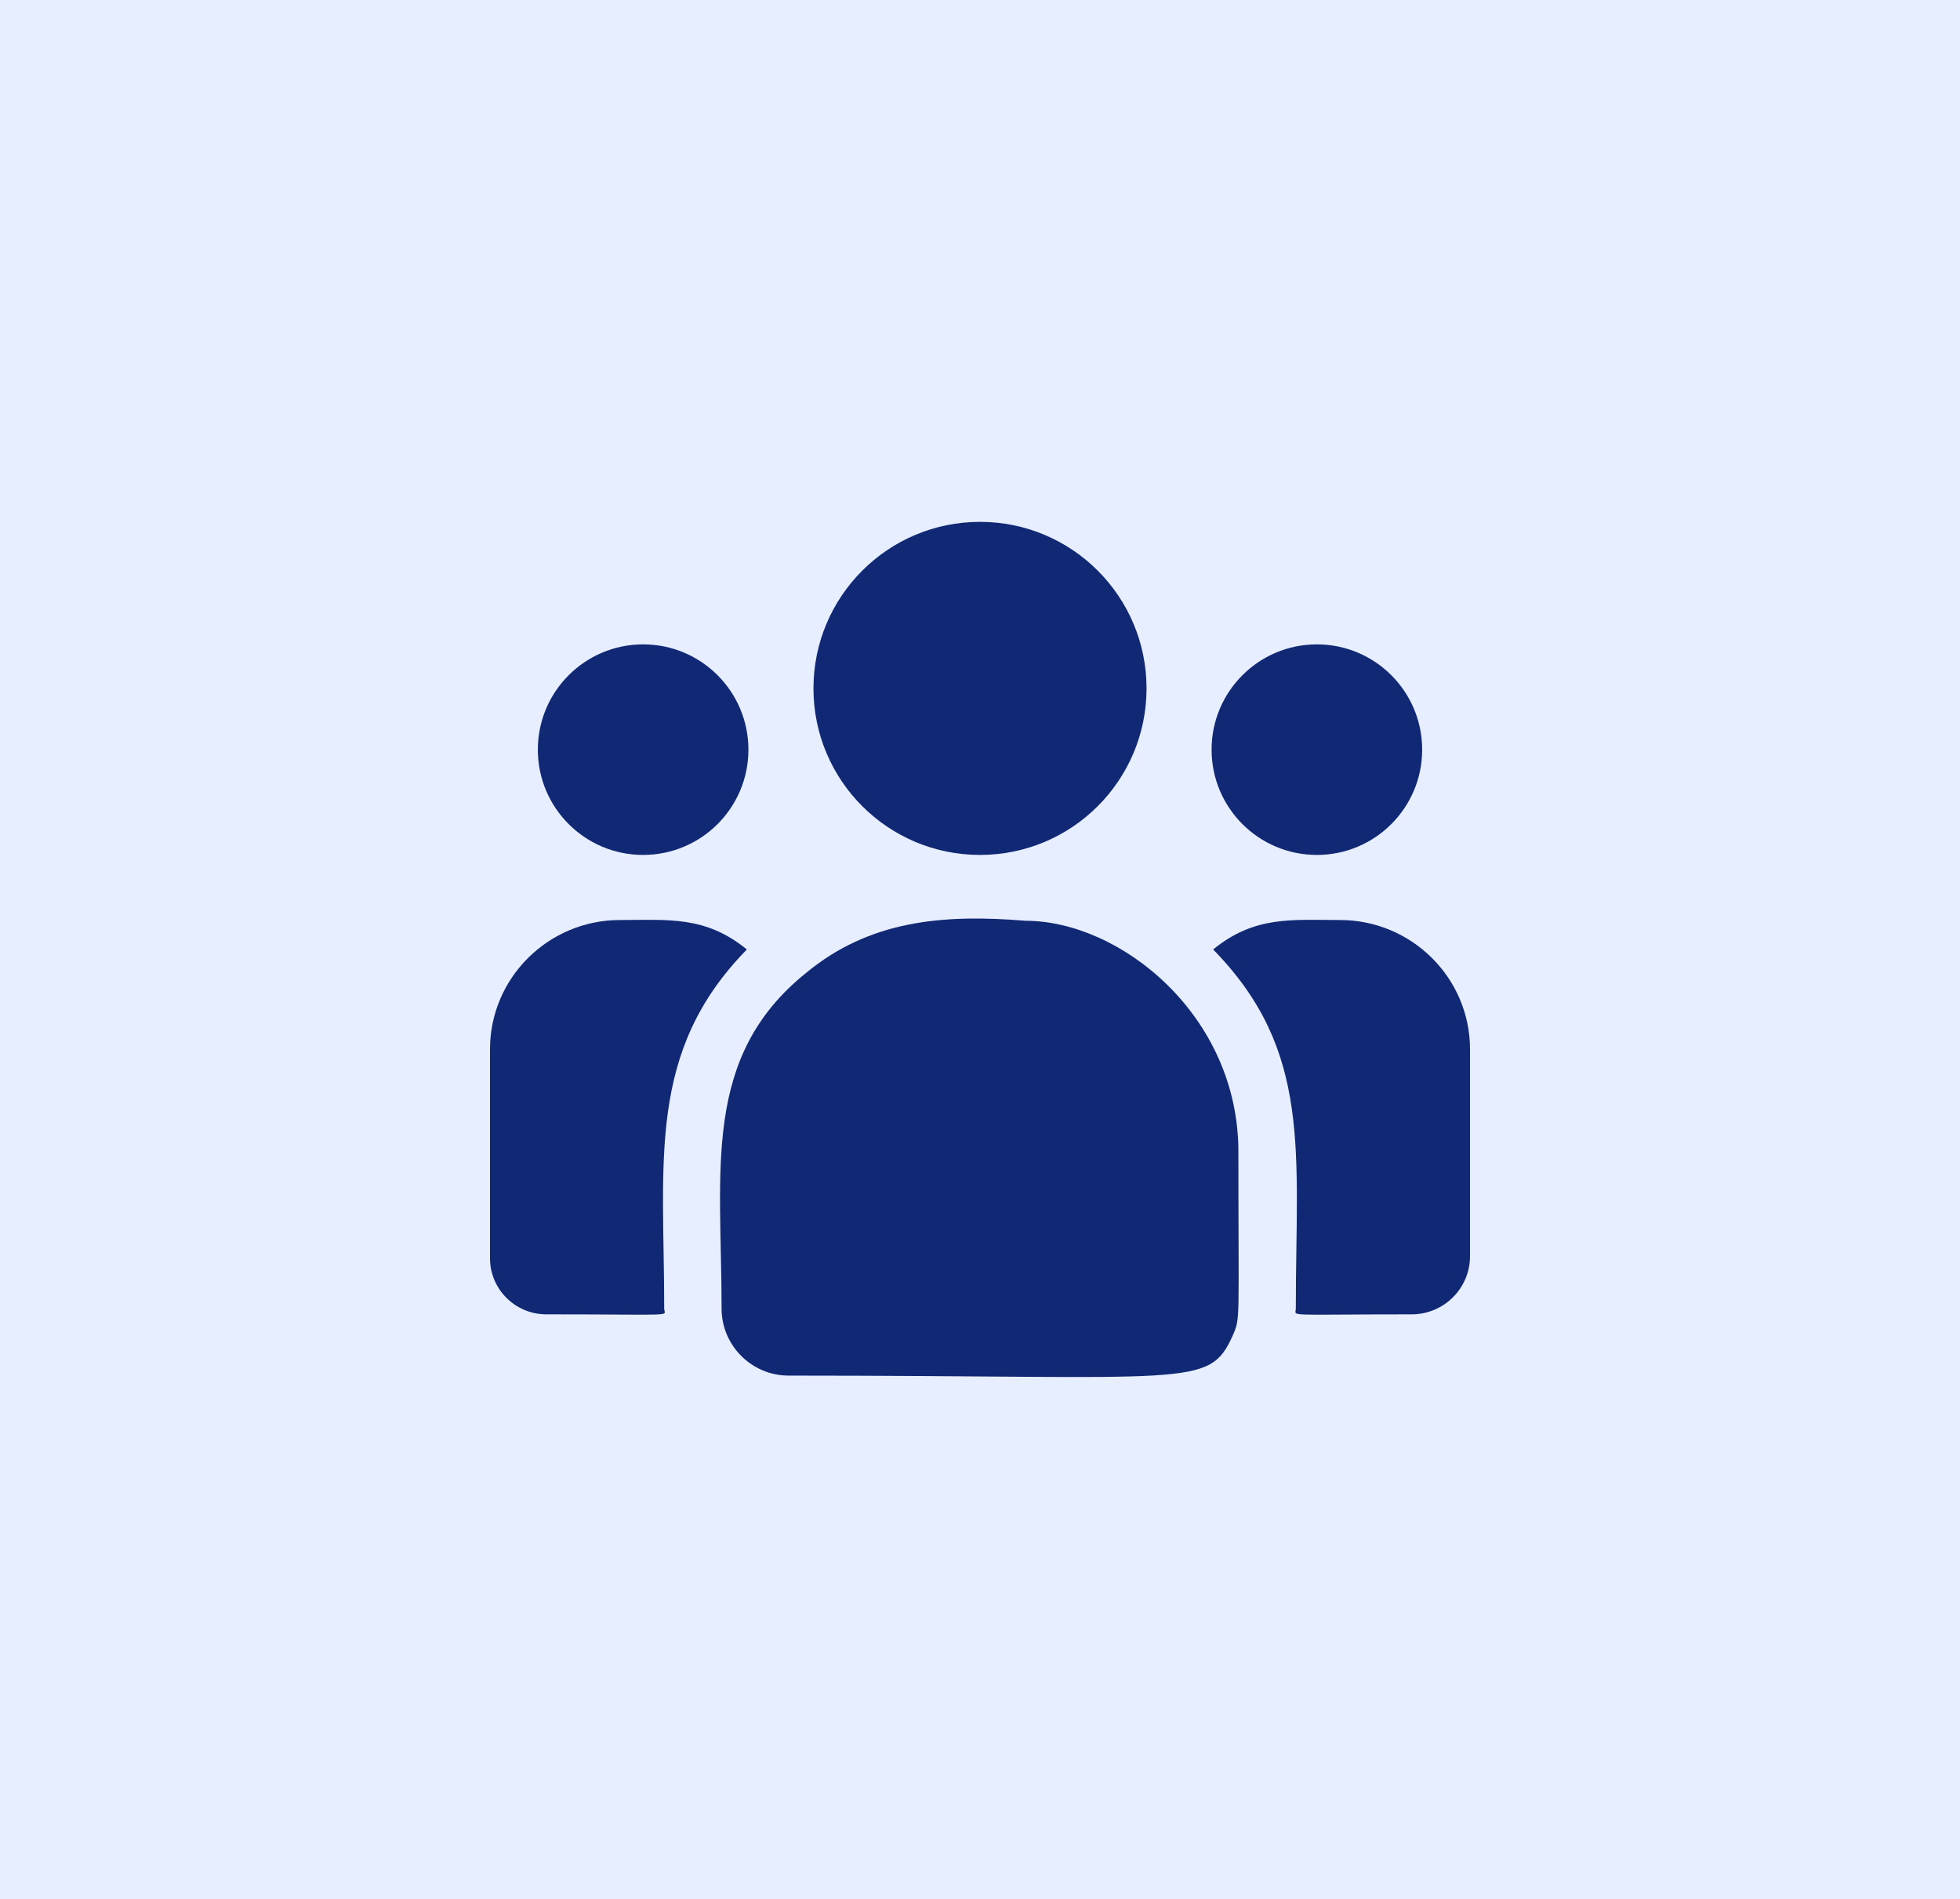 <svg width="64" height="62" viewBox="0 0 64 62" fill="none" xmlns="http://www.w3.org/2000/svg">
<rect width="64" height="62" fill="#E7EEFF"/>
<g clip-path="url(#clip0)">
<path d="M32 27.914C35.003 27.914 37.438 25.48 37.438 22.477C37.438 19.474 35.003 17.039 32 17.039C28.997 17.039 26.562 19.474 26.562 22.477C26.562 25.48 28.997 27.914 32 27.914Z" fill="#112875"/>
<path d="M43 27.914C44.898 27.914 46.438 26.375 46.438 24.477C46.438 22.578 44.898 21.039 43 21.039C41.102 21.039 39.562 22.578 39.562 24.477C39.562 26.375 41.102 27.914 43 27.914Z" fill="#112875"/>
<path d="M21 27.914C22.898 27.914 24.438 26.375 24.438 24.477C24.438 22.578 22.898 21.039 21 21.039C19.102 21.039 17.562 22.578 17.562 24.477C17.562 26.375 19.102 27.914 21 27.914Z" fill="#112875"/>
<path d="M24.387 31.001C23.034 29.893 21.808 30.039 20.244 30.039C17.904 30.039 16 31.932 16 34.258V41.083C16 42.093 16.824 42.914 17.838 42.914C22.215 42.914 21.688 42.994 21.688 42.726C21.688 37.889 21.115 34.342 24.387 31.001Z" fill="#112875"/>
<path d="M33.488 30.064C30.755 29.836 28.38 30.067 26.331 31.758C22.903 34.504 23.562 38.202 23.562 42.726C23.562 43.922 24.536 44.914 25.751 44.914C38.944 44.914 39.469 45.34 40.251 43.608C40.508 43.022 40.437 43.208 40.437 37.603C40.437 33.151 36.583 30.064 33.488 30.064Z" fill="#112875"/>
<path d="M43.756 30.039C42.183 30.039 40.964 29.894 39.613 31.001C42.861 34.317 42.312 37.622 42.312 42.726C42.312 42.995 41.875 42.914 46.096 42.914C47.146 42.914 48 42.064 48 41.018V34.258C48 31.932 46.096 30.039 43.756 30.039Z" fill="#112875"/>
</g>
<defs>
<clipPath id="clip0">
<rect width="32" height="32" fill="white" transform="translate(16 15)"/>
</clipPath>
</defs>
</svg>
